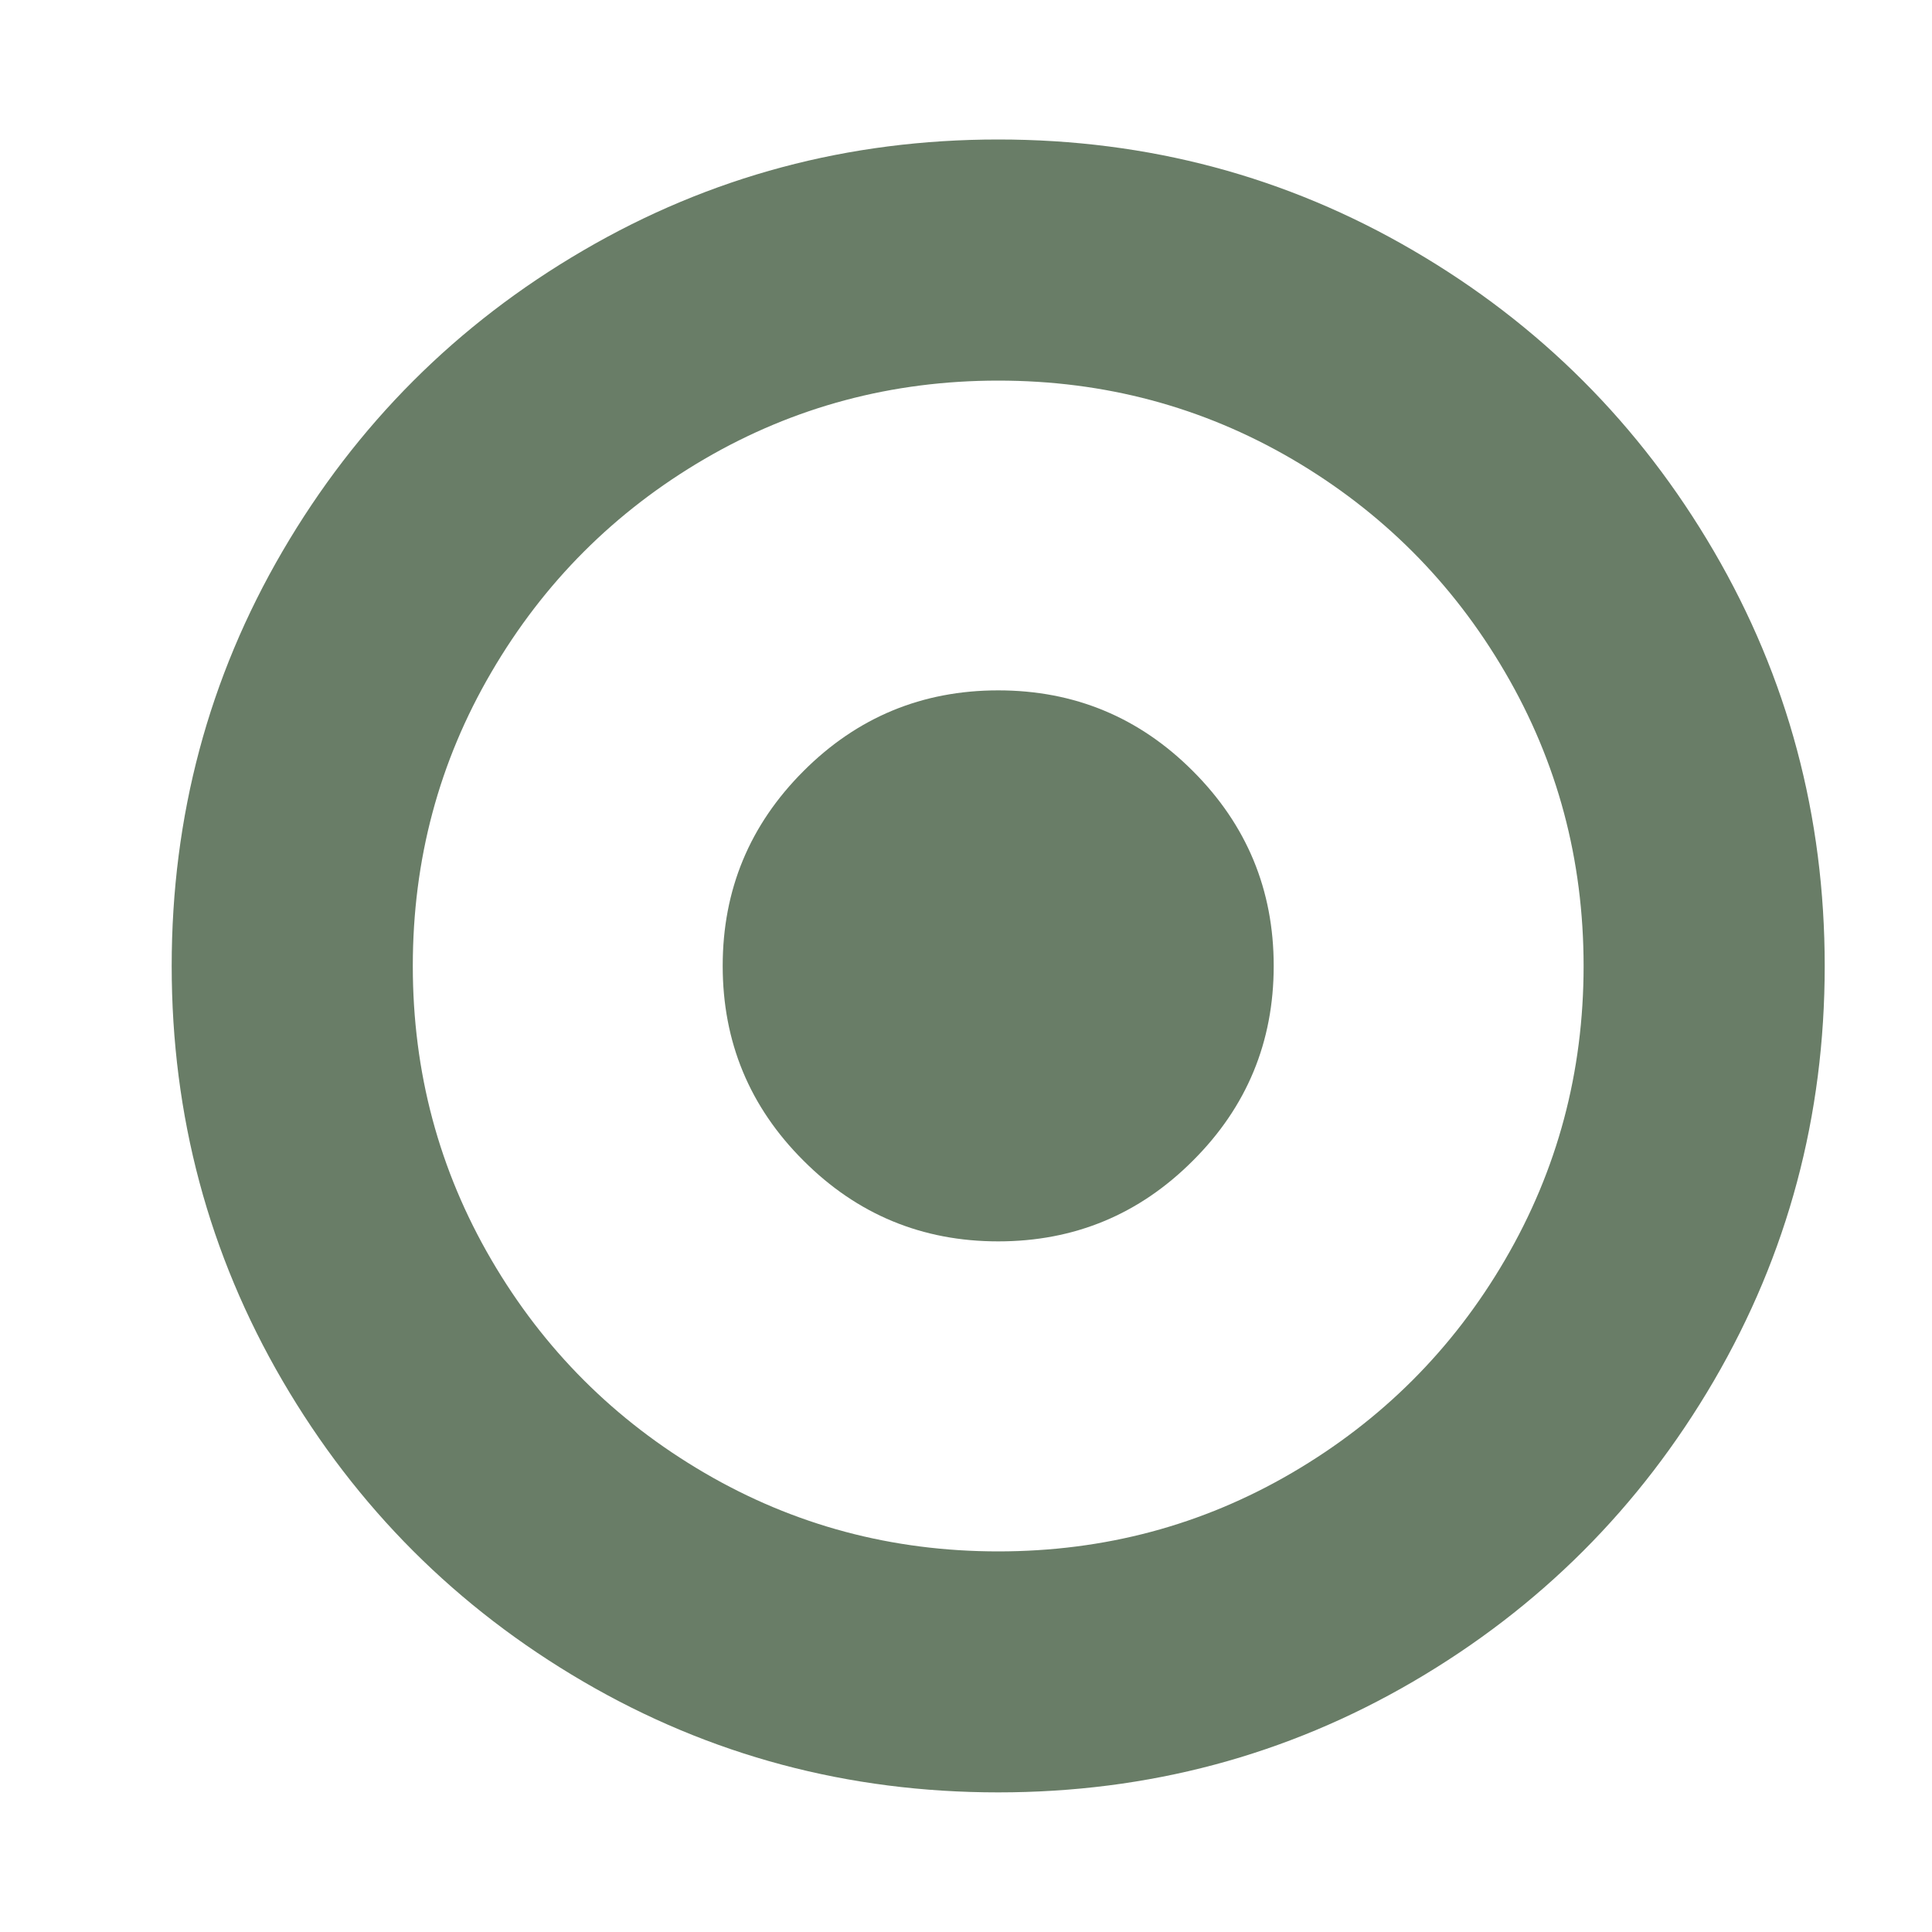 <svg width="15" height="15" viewBox="0 0 15 15" fill="none" xmlns="http://www.w3.org/2000/svg">
<g clip-path="url(#clip0_3384_133457)">
<path d="M13.306 4.279C12.732 3.296 11.954 2.517 10.971 1.944C9.988 1.37 8.914 1.083 7.75 1.083C6.586 1.083 5.512 1.37 4.529 1.944C3.546 2.517 2.768 3.296 2.194 4.279C1.62 5.262 1.333 6.336 1.333 7.5C1.333 8.664 1.62 9.737 2.194 10.721C2.768 11.704 3.546 12.482 4.529 13.056C5.512 13.63 6.586 13.916 7.75 13.916C8.914 13.916 9.988 13.63 10.971 13.056C11.954 12.482 12.732 11.704 13.306 10.721C13.88 9.737 14.167 8.664 14.167 7.5C14.167 6.336 13.88 5.262 13.306 4.279ZM11.685 9.781C11.279 10.477 10.727 11.028 10.031 11.435C9.335 11.842 8.575 12.045 7.75 12.045C6.926 12.045 6.165 11.842 5.469 11.435C4.773 11.028 4.221 10.477 3.815 9.781C3.408 9.084 3.205 8.324 3.205 7.5C3.205 6.675 3.408 5.915 3.815 5.219C4.221 4.523 4.773 3.971 5.469 3.564C6.165 3.158 6.926 2.955 7.75 2.955C8.575 2.955 9.335 3.158 10.031 3.564C10.727 3.971 11.279 4.523 11.685 5.219C12.092 5.915 12.295 6.675 12.295 7.5C12.295 8.324 12.092 9.084 11.685 9.781Z" fill="#697D67"/>
<path d="M7.75 5.36C7.16 5.36 6.655 5.569 6.238 5.987C5.82 6.405 5.611 6.909 5.611 7.499C5.611 8.09 5.82 8.594 6.238 9.011C6.655 9.429 7.16 9.638 7.75 9.638C8.341 9.638 8.845 9.429 9.262 9.011C9.68 8.594 9.889 8.09 9.889 7.499C9.889 6.909 9.68 6.405 9.262 5.987C8.845 5.569 8.341 5.36 7.75 5.36Z" fill="#697D67"/>
</g>
<defs>
<clipPath id="clip0_3384_133457">
<rect width="14" height="14" fill="white" transform="translate(0.75 0.5)"/>
</clipPath>
</defs>
</svg>
